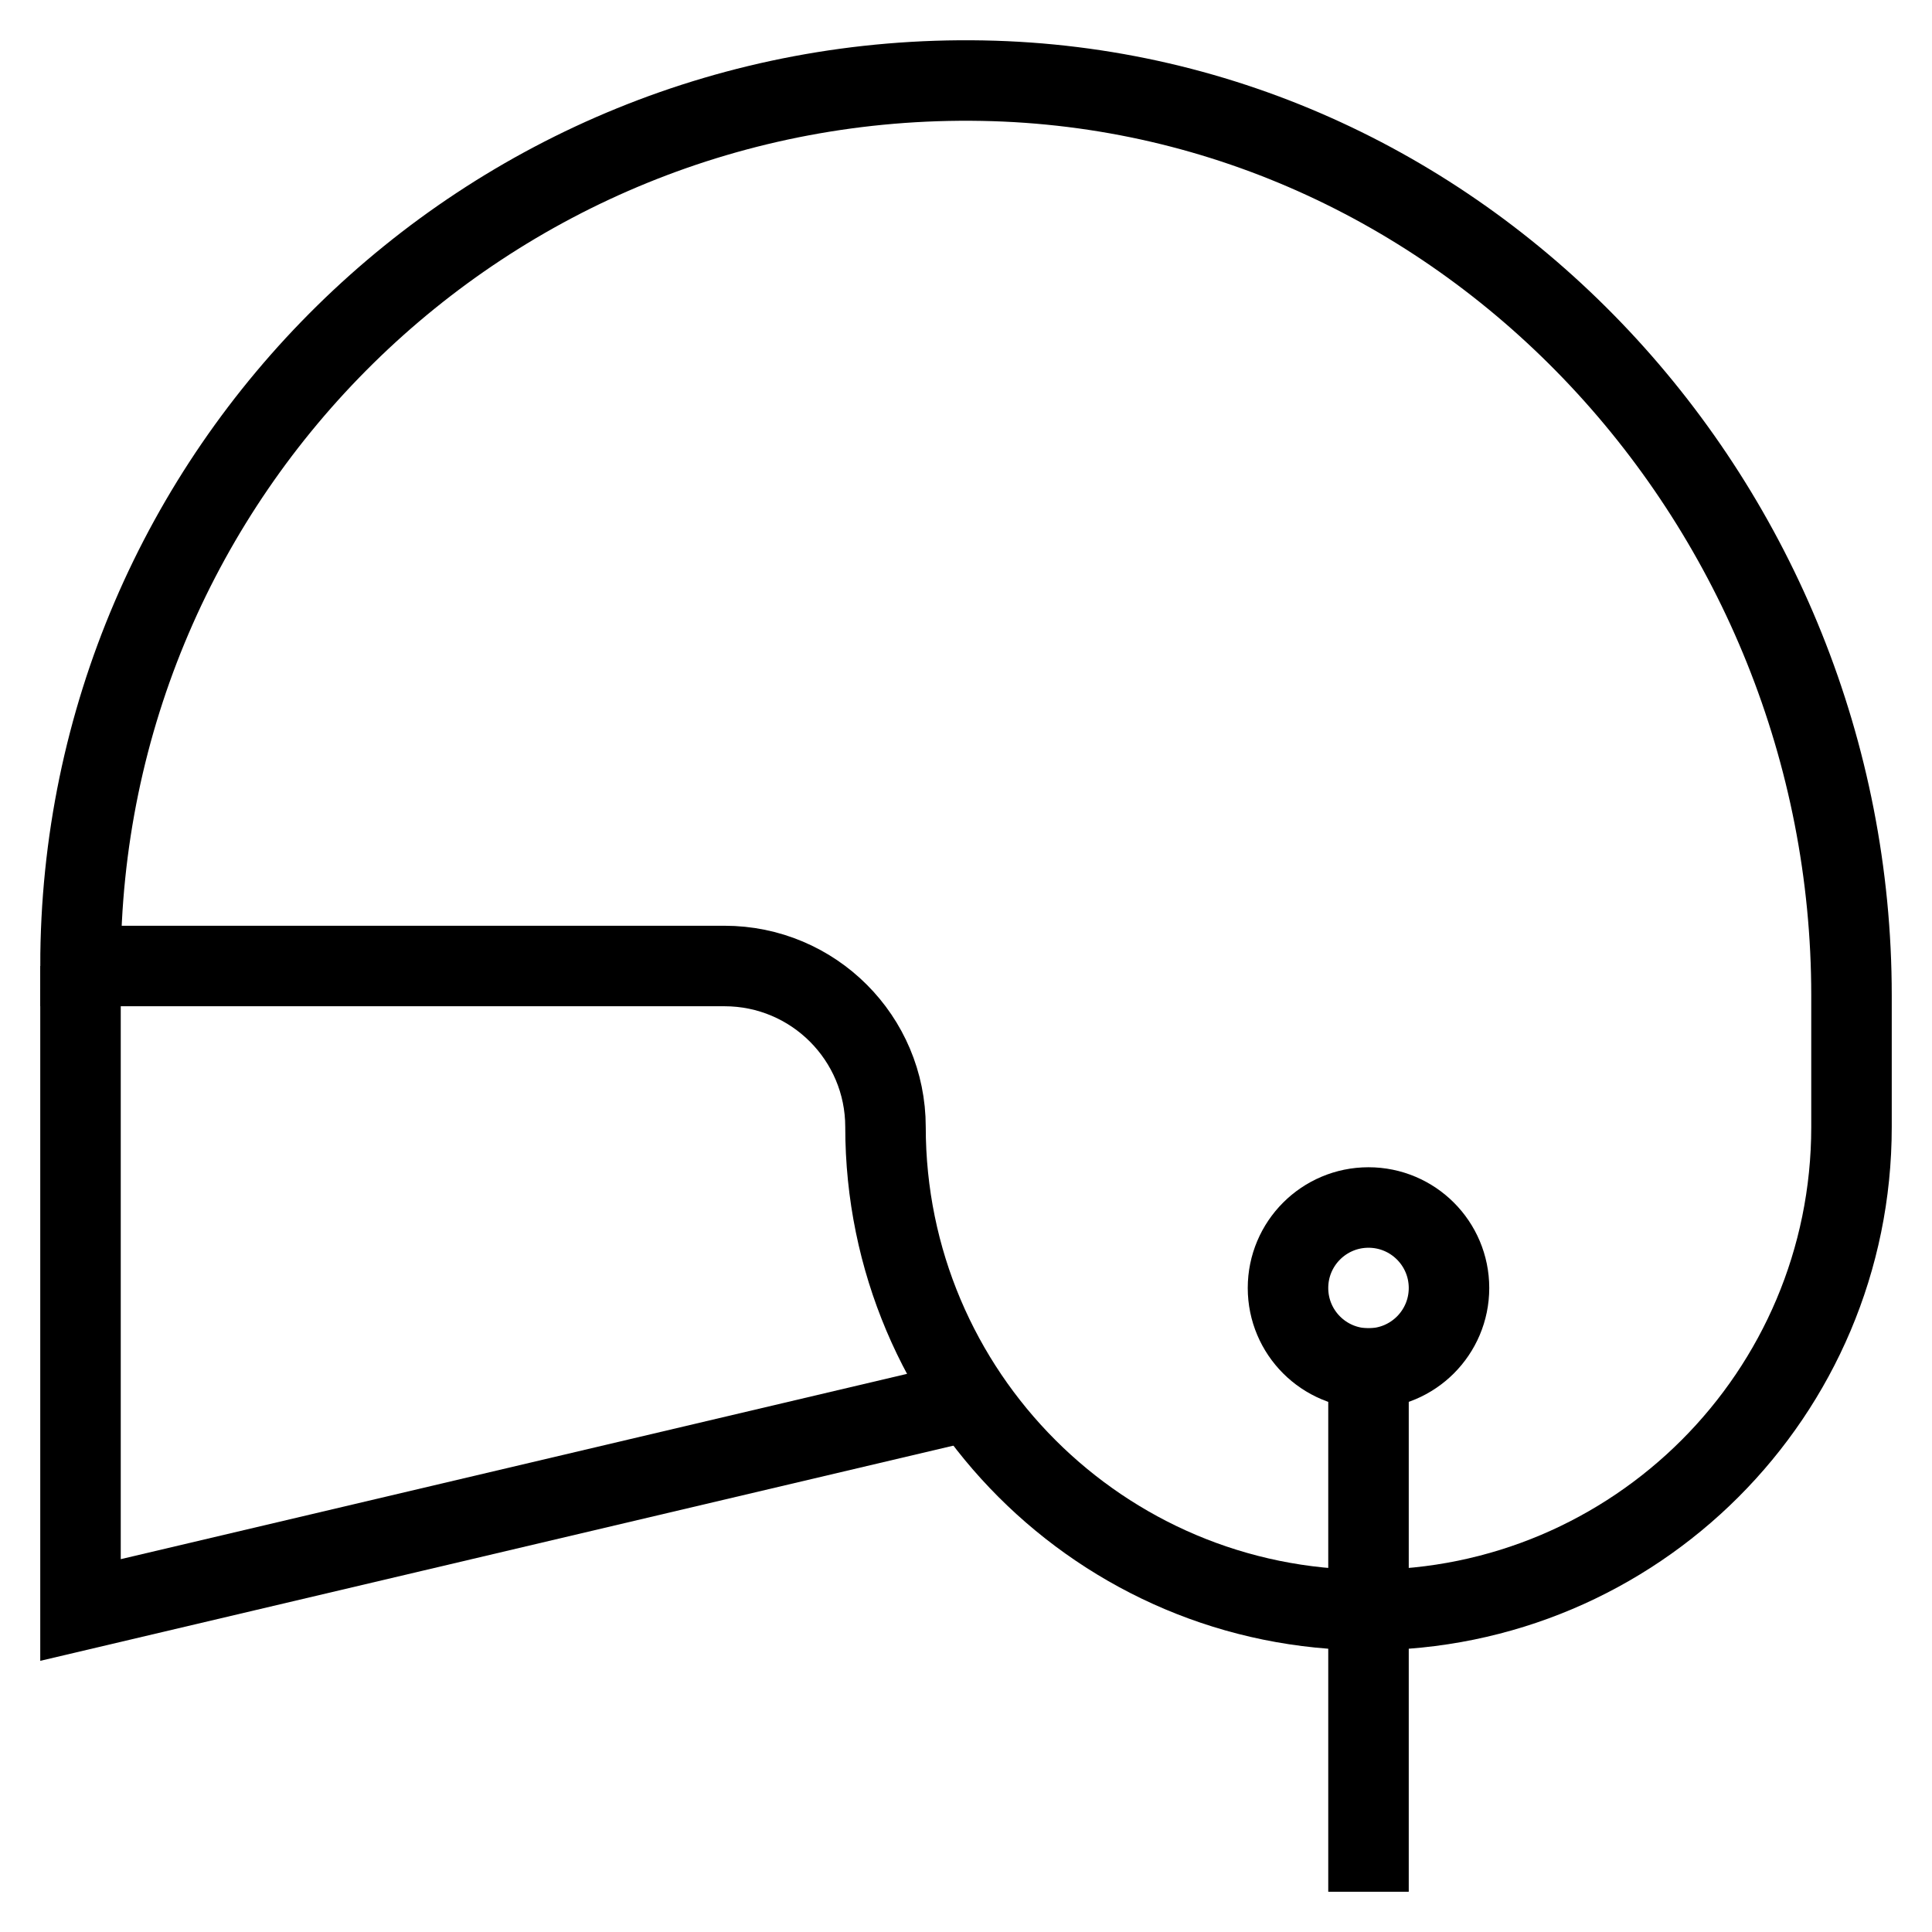 <svg id="nc_icon" version="1.1" xmlns="http://www.w3.org/2000/svg" xmlns:xlink="http://www.w3.org/1999/xlink" x="0px" y="0px" viewBox="0 0 24 24" xml:space="preserve" ><g transform="translate(0, 0)" class="nc-icon-wrapper" fill="none"><polyline data-cap="butt" data-color="color-2" fill="none" stroke="currentColor" vector-effect="non-scaling-stroke" stroke-miterlimit="10" points="12.049,17.396 1,20 1,12 " stroke-linecap="butt" stroke-linejoin="miter"></polyline> <path fill="none" stroke="currentColor" vector-effect="non-scaling-stroke" stroke-linecap="square" stroke-miterlimit="10" d="M12.206,1.002 C6.037,0.889,1,5.856,1,12h8c1.105,0,2,0.895,2,2v0c0,3.314,2.686,6,6,6h0c3.314,0,6-2.686,6-6l0-1.635 C23,6.308,18.262,1.113,12.206,1.002z" stroke-linejoin="miter"></path> <circle fill="none" stroke="currentColor" vector-effect="non-scaling-stroke" stroke-linecap="square" stroke-miterlimit="10" cx="17" cy="16" r="1" stroke-linejoin="miter"></circle> <circle data-stroke="none" fill="none" cx="17" cy="16" r="1"></circle> <line fill="none" stroke="currentColor" vector-effect="non-scaling-stroke" stroke-linecap="square" stroke-miterlimit="10" x1="17" y1="17" x2="17" y2="23" stroke-linejoin="miter"></line></g></svg>